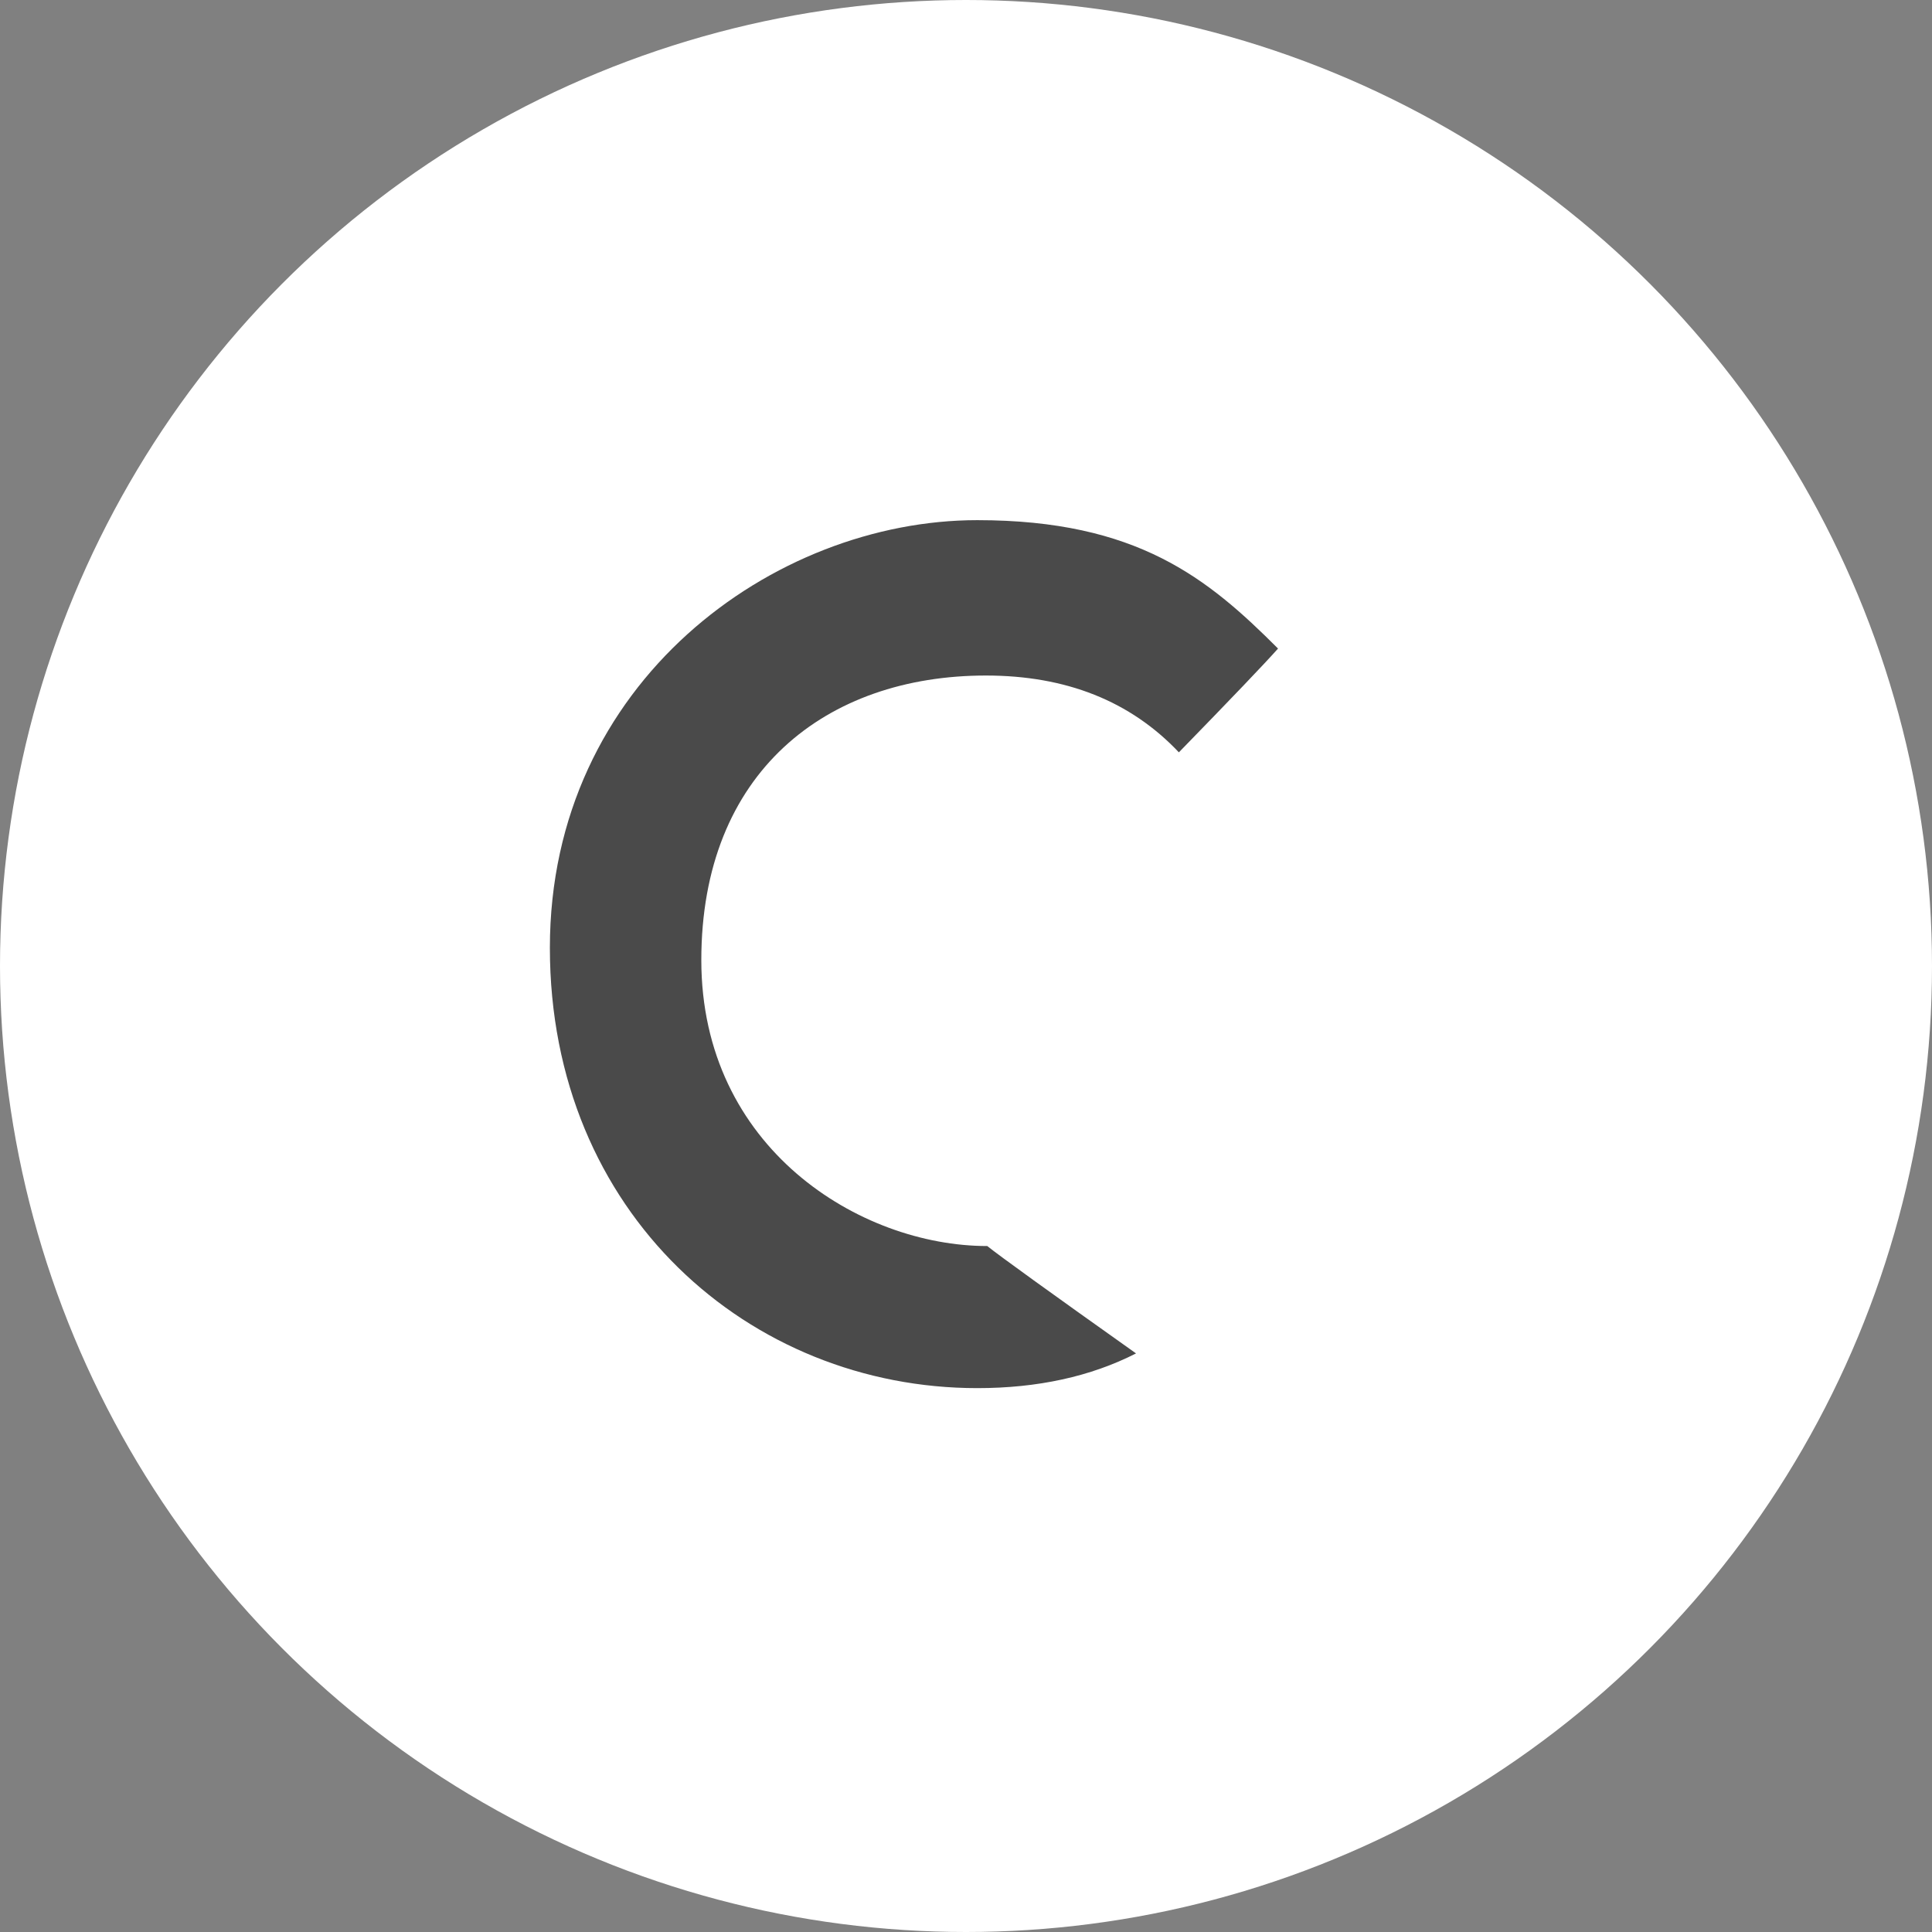 <?xml version="1.0" encoding="UTF-8"?>
<svg width="130px" height="130px" viewBox="0 0 130 130" version="1.1" xmlns="http://www.w3.org/2000/svg" xmlns:xlink="http://www.w3.org/1999/xlink">
    <rect x="0" y="0" width="130" height="130" fill="#808080" stroke="none"/>
    <!-- Generator: Sketch 48.2 (47327) - http://www.bohemiancoding.com/sketch -->
    <title>contributors-icon</title>
    <desc>Created with Sketch.</desc>
    <defs></defs>
    <g id="Artboard-2" stroke="none" stroke-width="1" fill="none" fill-rule="evenodd" transform="translate(-1142, -77)">
        <g id="contributors-icon" transform="translate(1142, 77)">
            <circle id="circle" fill="#FFFFFF" cx="65" cy="65" r="65"></circle>
            <path d="M85.996,43.64 C81.279,38.919 76.523,35 65.757,35 C52.082,35 37,45.877 37,63.778 C37,81.68 50.468,93.404 65.757,93.404 C69.823,93.404 73.385,92.625 76.441,91.068 C70.598,86.92 67.261,84.511 66.43,83.843 C57.865,83.843 47.19,77.248 47.19,64.603 C47.19,51.958 55.59,45.455 66.338,45.455 C71.738,45.455 76.066,47.177 79.324,50.623 C82.872,46.981 85.096,44.653 85.996,43.64 Z" id="contributors-path" fill="#4A4A4A"></path>
        </g>
    </g>
</svg>